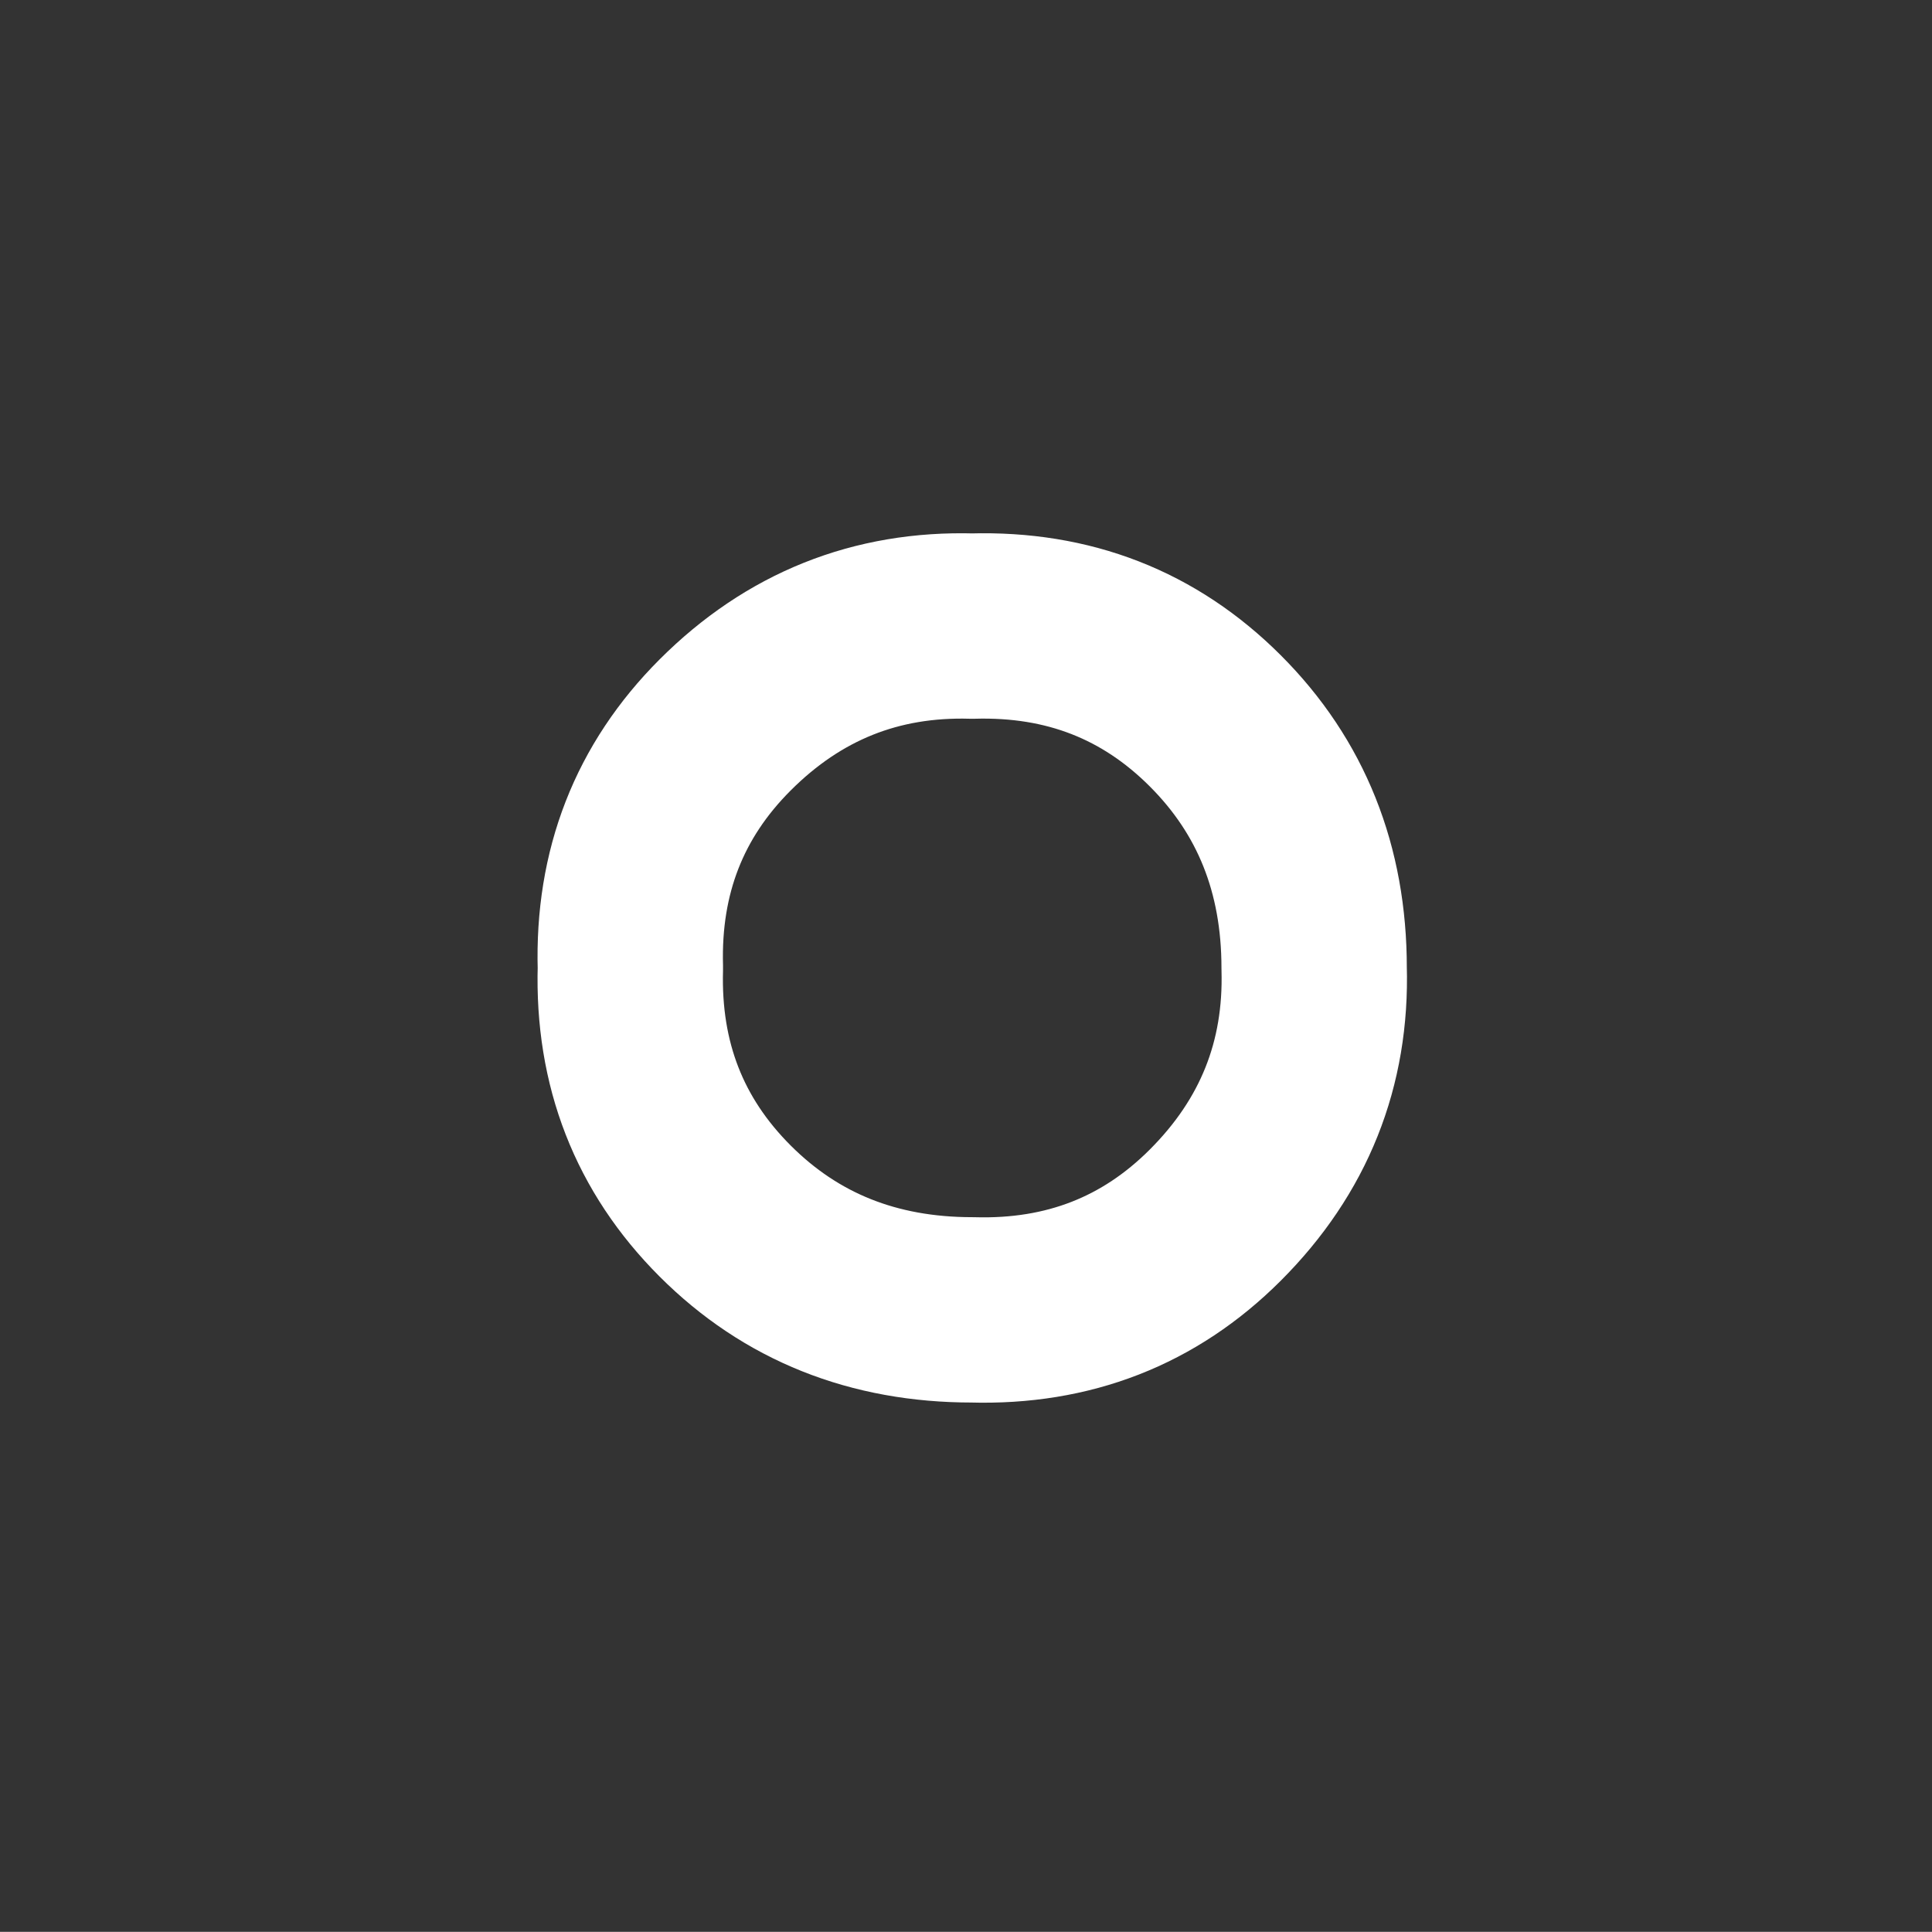 <svg xmlns="http://www.w3.org/2000/svg" xmlns:xlink="http://www.w3.org/1999/xlink" width="23.452" height="23.45"><rect width="100%" height="100%" fill="#333333" stroke="none"/><use xlink:href="#a" width="10.5" height="10.5" transform="translate(6.552 6.5)"/><defs><path id="a" fill="none" stroke="#fff" stroke-linecap="round" stroke-linejoin="round" stroke-width="2.25" d="M9.4 5.25q.05 1.75-1.2 3Q7 9.45 5.25 9.4q-1.8 0-3-1.2T1.1 5.25Q1.05 3.5 2.25 2.3q1.25-1.25 3-1.2Q7 1.05 8.2 2.25q1.2 1.2 1.2 3z"/></defs></svg>